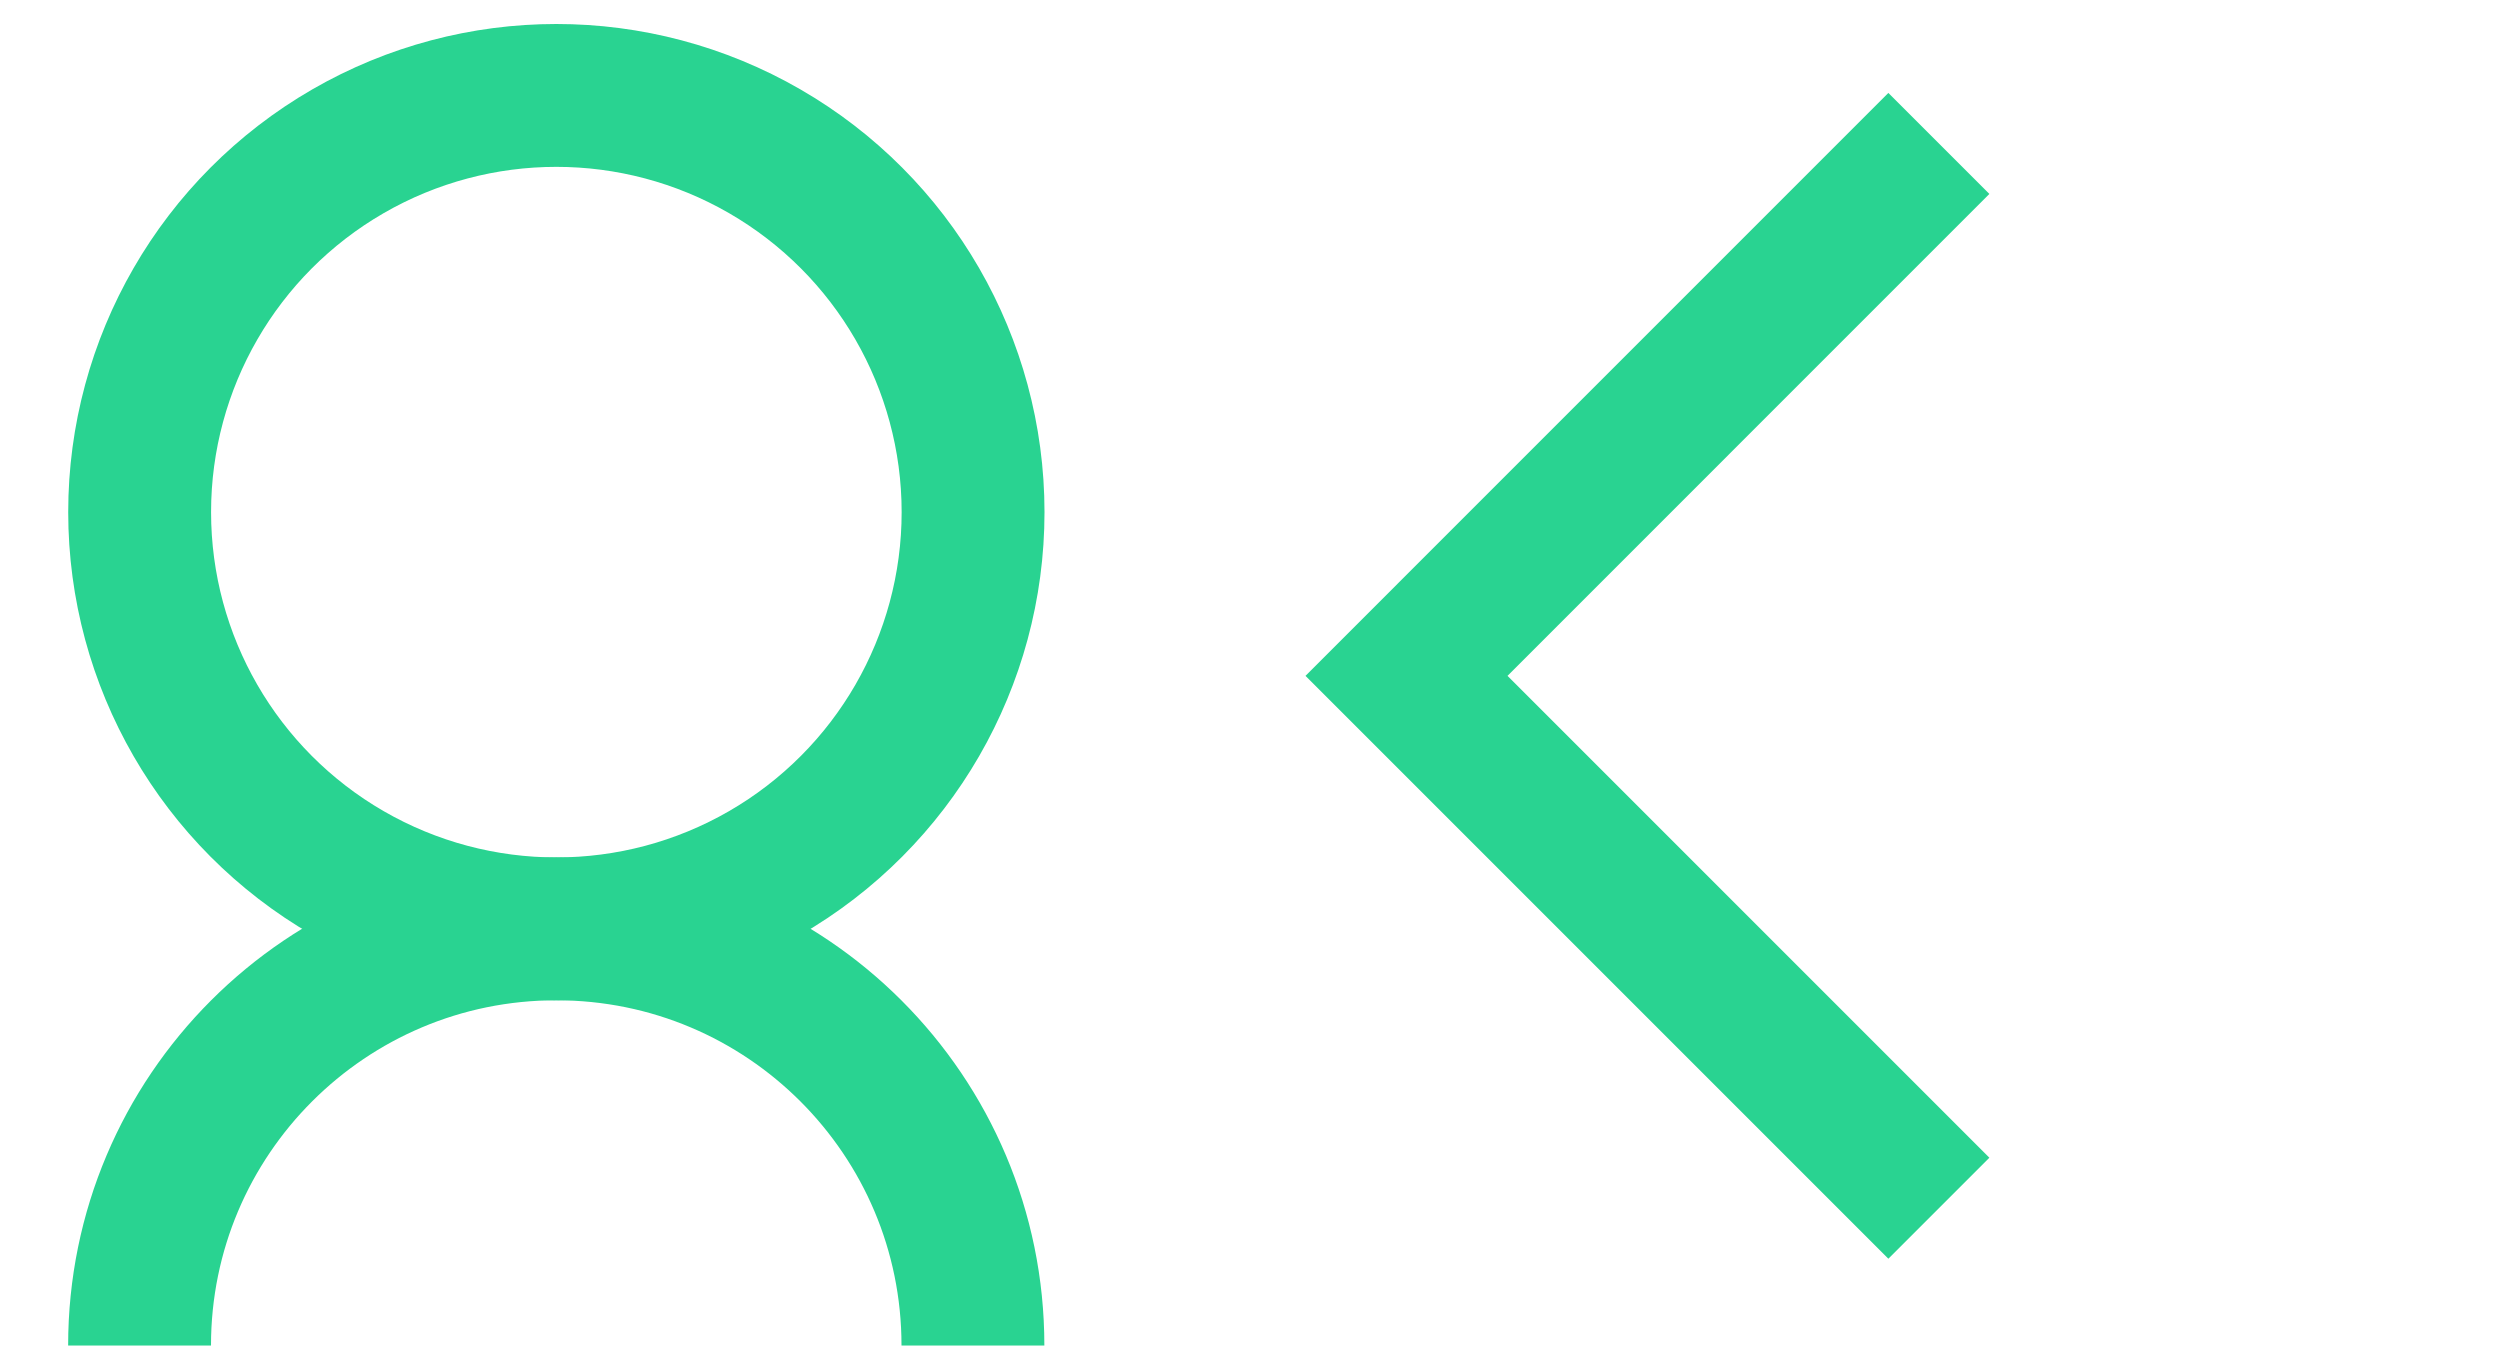 <svg width="35" height="19" viewBox="0 0 35 19" fill="none" xmlns="http://www.w3.org/2000/svg">
<circle cx="7.789" cy="7.17" r="5.834" stroke="#29D391" stroke-width="2"/>
<path d="M13.621 18.837C13.621 15.615 11.01 13.004 7.788 13.004C4.566 13.004 1.954 15.615 1.954 18.837" stroke="#29D391" stroke-width="2"/>
<path d="M27.144 2.008L19.691 9.462L27.144 16.915" stroke="#29D391" stroke-width="2"/>
</svg>
